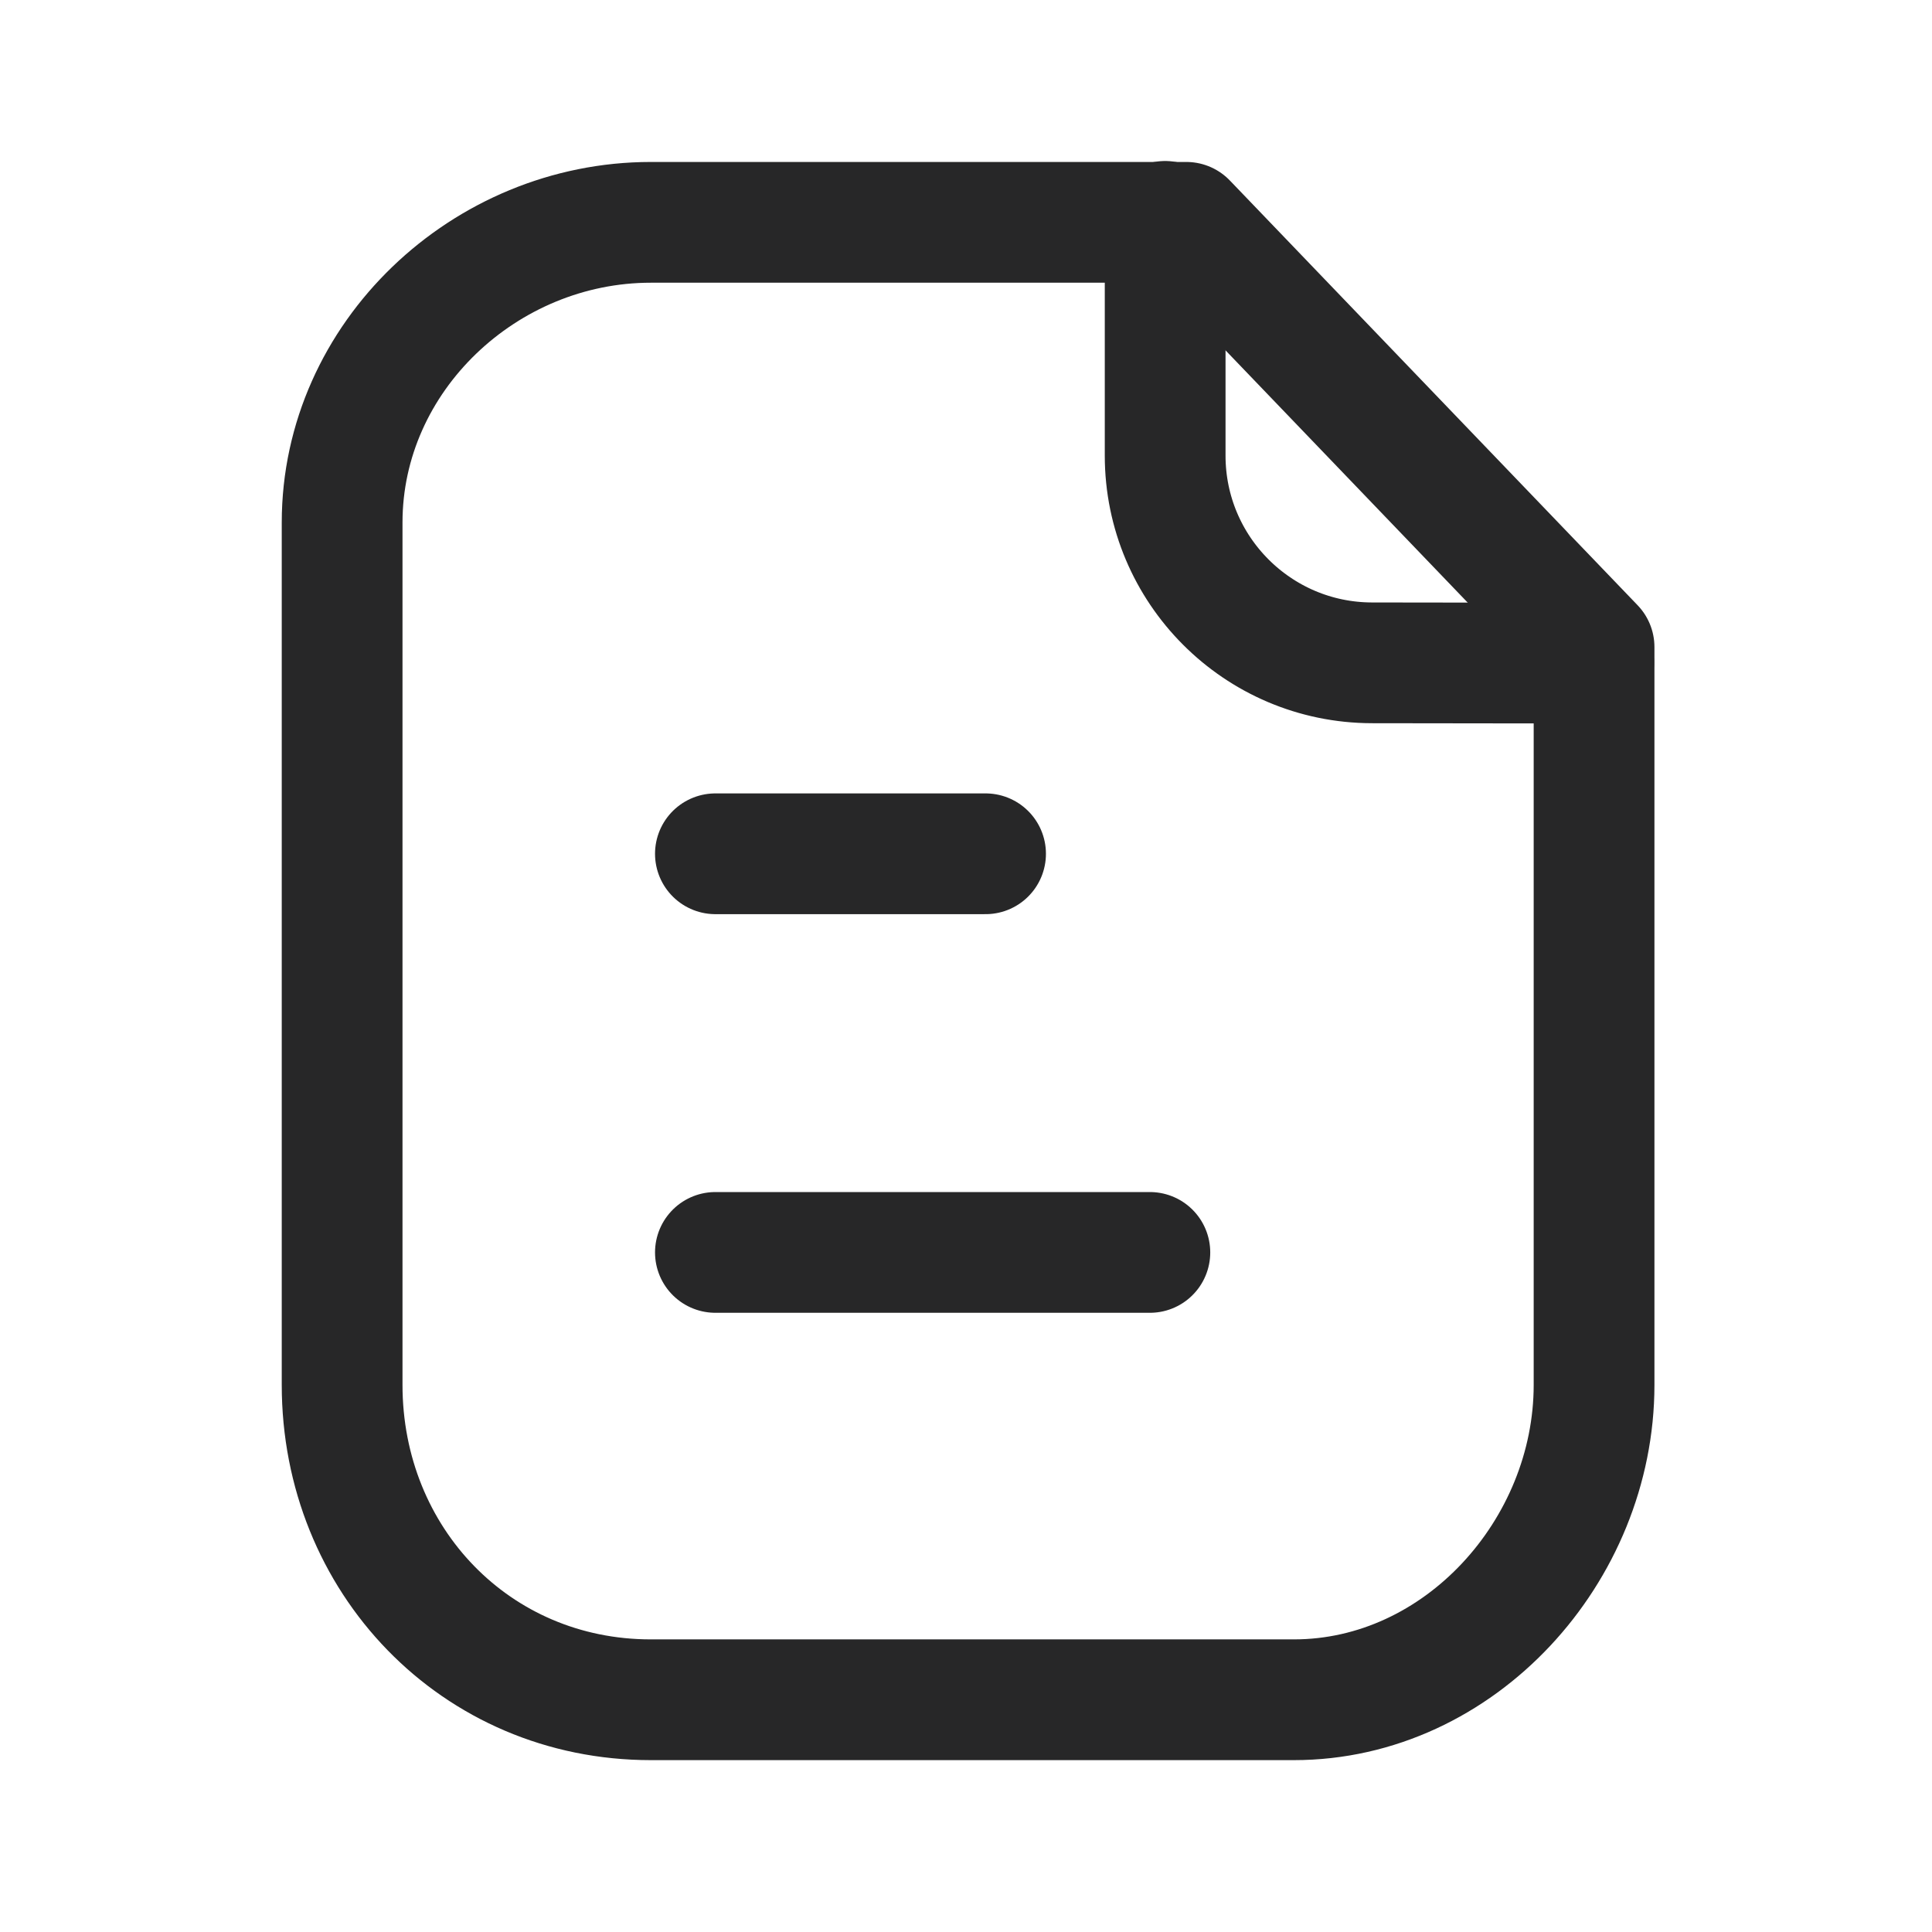 <svg width="24" height="24" viewBox="0 0 24 24" fill="none" xmlns="http://www.w3.org/2000/svg">
<path fill-rule="evenodd" clip-rule="evenodd" d="M14.737 2.762H8.084C6.025 2.762 4.25 4.431 4.25 6.491V17.204C4.25 19.38 5.909 21.115 8.084 21.115H16.073C18.133 21.115 19.802 19.265 19.802 17.204V8.038L14.737 2.762Z" stroke="#272728" stroke-width="1.5" stroke-linecap="round" stroke-linejoin="round"/>
<path d="M14.474 2.75V5.659C14.474 7.079 15.623 8.231 17.042 8.234C18.359 8.237 19.706 8.238 19.797 8.232" stroke="#272728" stroke-width="1.5" stroke-linecap="round" stroke-linejoin="round"/>
<path d="M14.284 15.558H8.887" stroke="#272728" stroke-width="1.5" stroke-linecap="round" stroke-linejoin="round"/>
<path d="M12.243 10.606H8.887" stroke="#272728" stroke-width="1.5" stroke-linecap="round" stroke-linejoin="round"/>
</svg>
